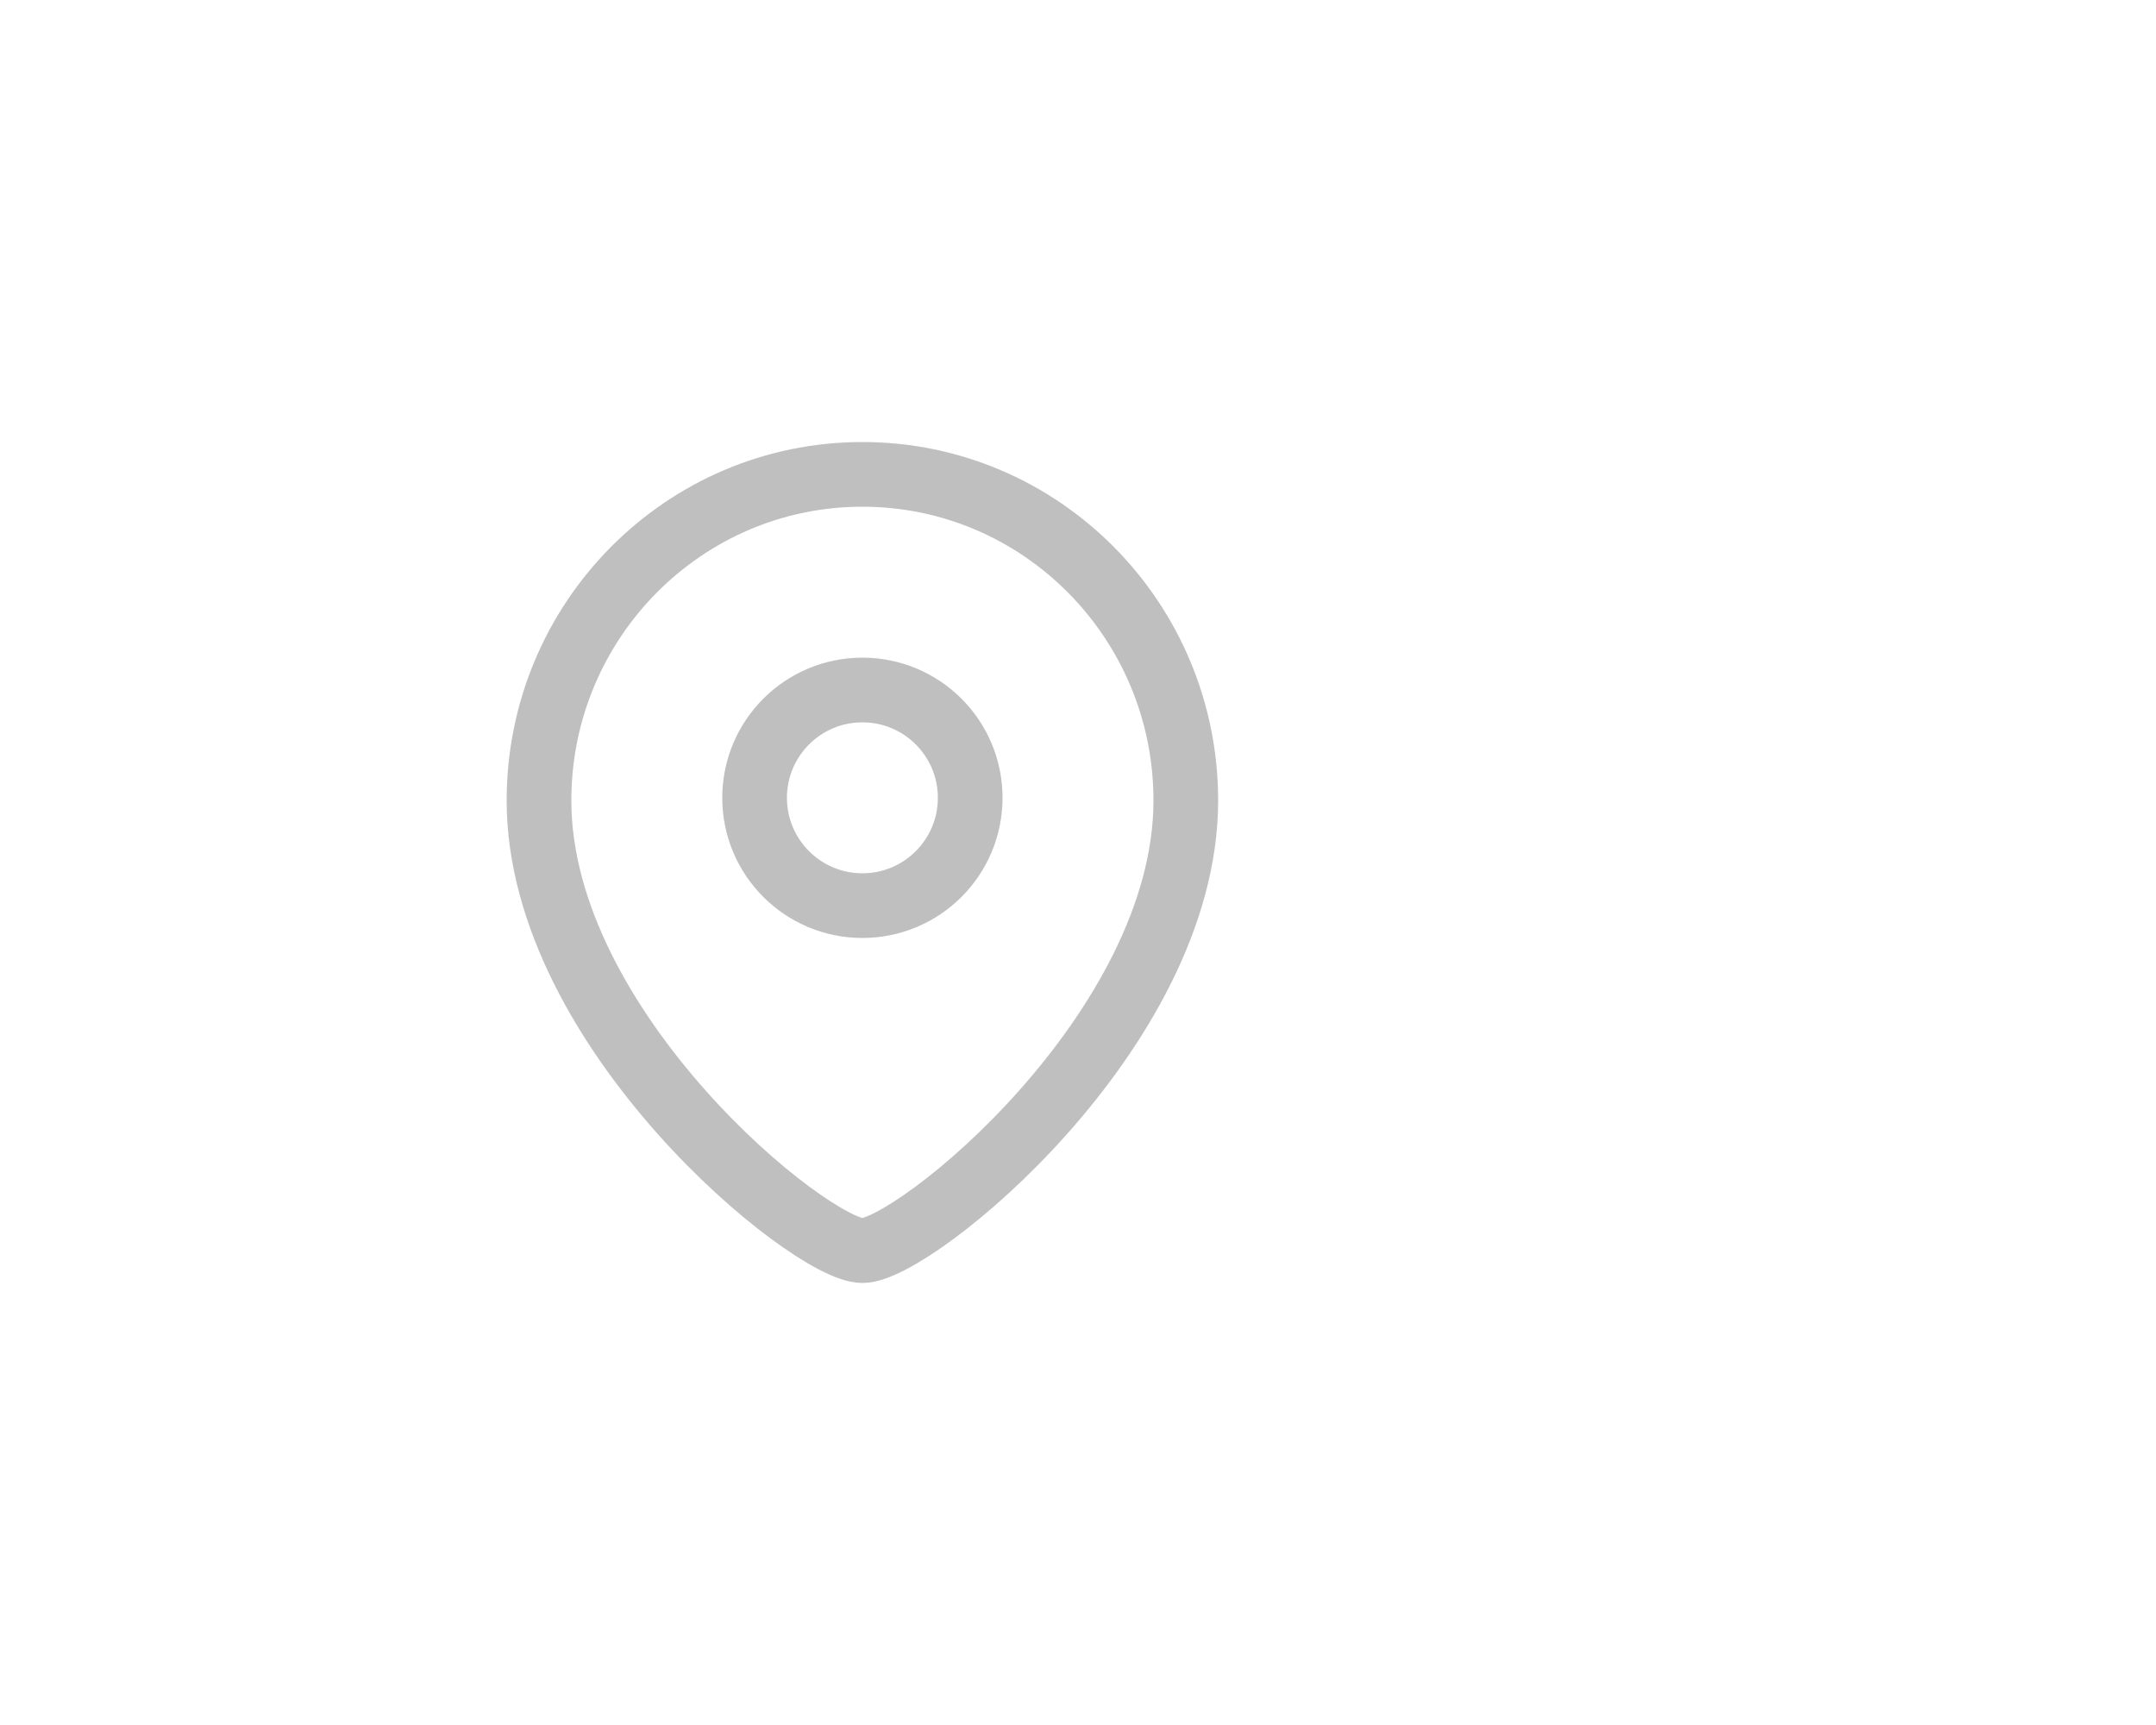 <svg width="50" height="40" viewBox="0 0 50 40" fill="none" xmlns="http://www.w3.org/2000/svg">
<path fill-rule="evenodd" clip-rule="evenodd" d="M22.5 18.5C22.5 17.119 21.381 16 20 16C18.619 16 17.5 17.119 17.5 18.5C17.5 19.881 18.619 21 20 21C21.381 21 22.5 19.881 22.5 18.5Z" stroke="#BFBFBF" stroke-width="1.5" stroke-linecap="round" stroke-linejoin="round"/>
<path fill-rule="evenodd" clip-rule="evenodd" d="M20 29C18.801 29 12.5 23.898 12.5 18.563C12.5 14.387 15.857 11 20 11C24.142 11 27.5 14.387 27.5 18.563C27.5 23.898 21.198 29 20 29Z" stroke="#BFBFBF" stroke-width="1.5" stroke-linecap="round" stroke-linejoin="round"/>
</svg>

